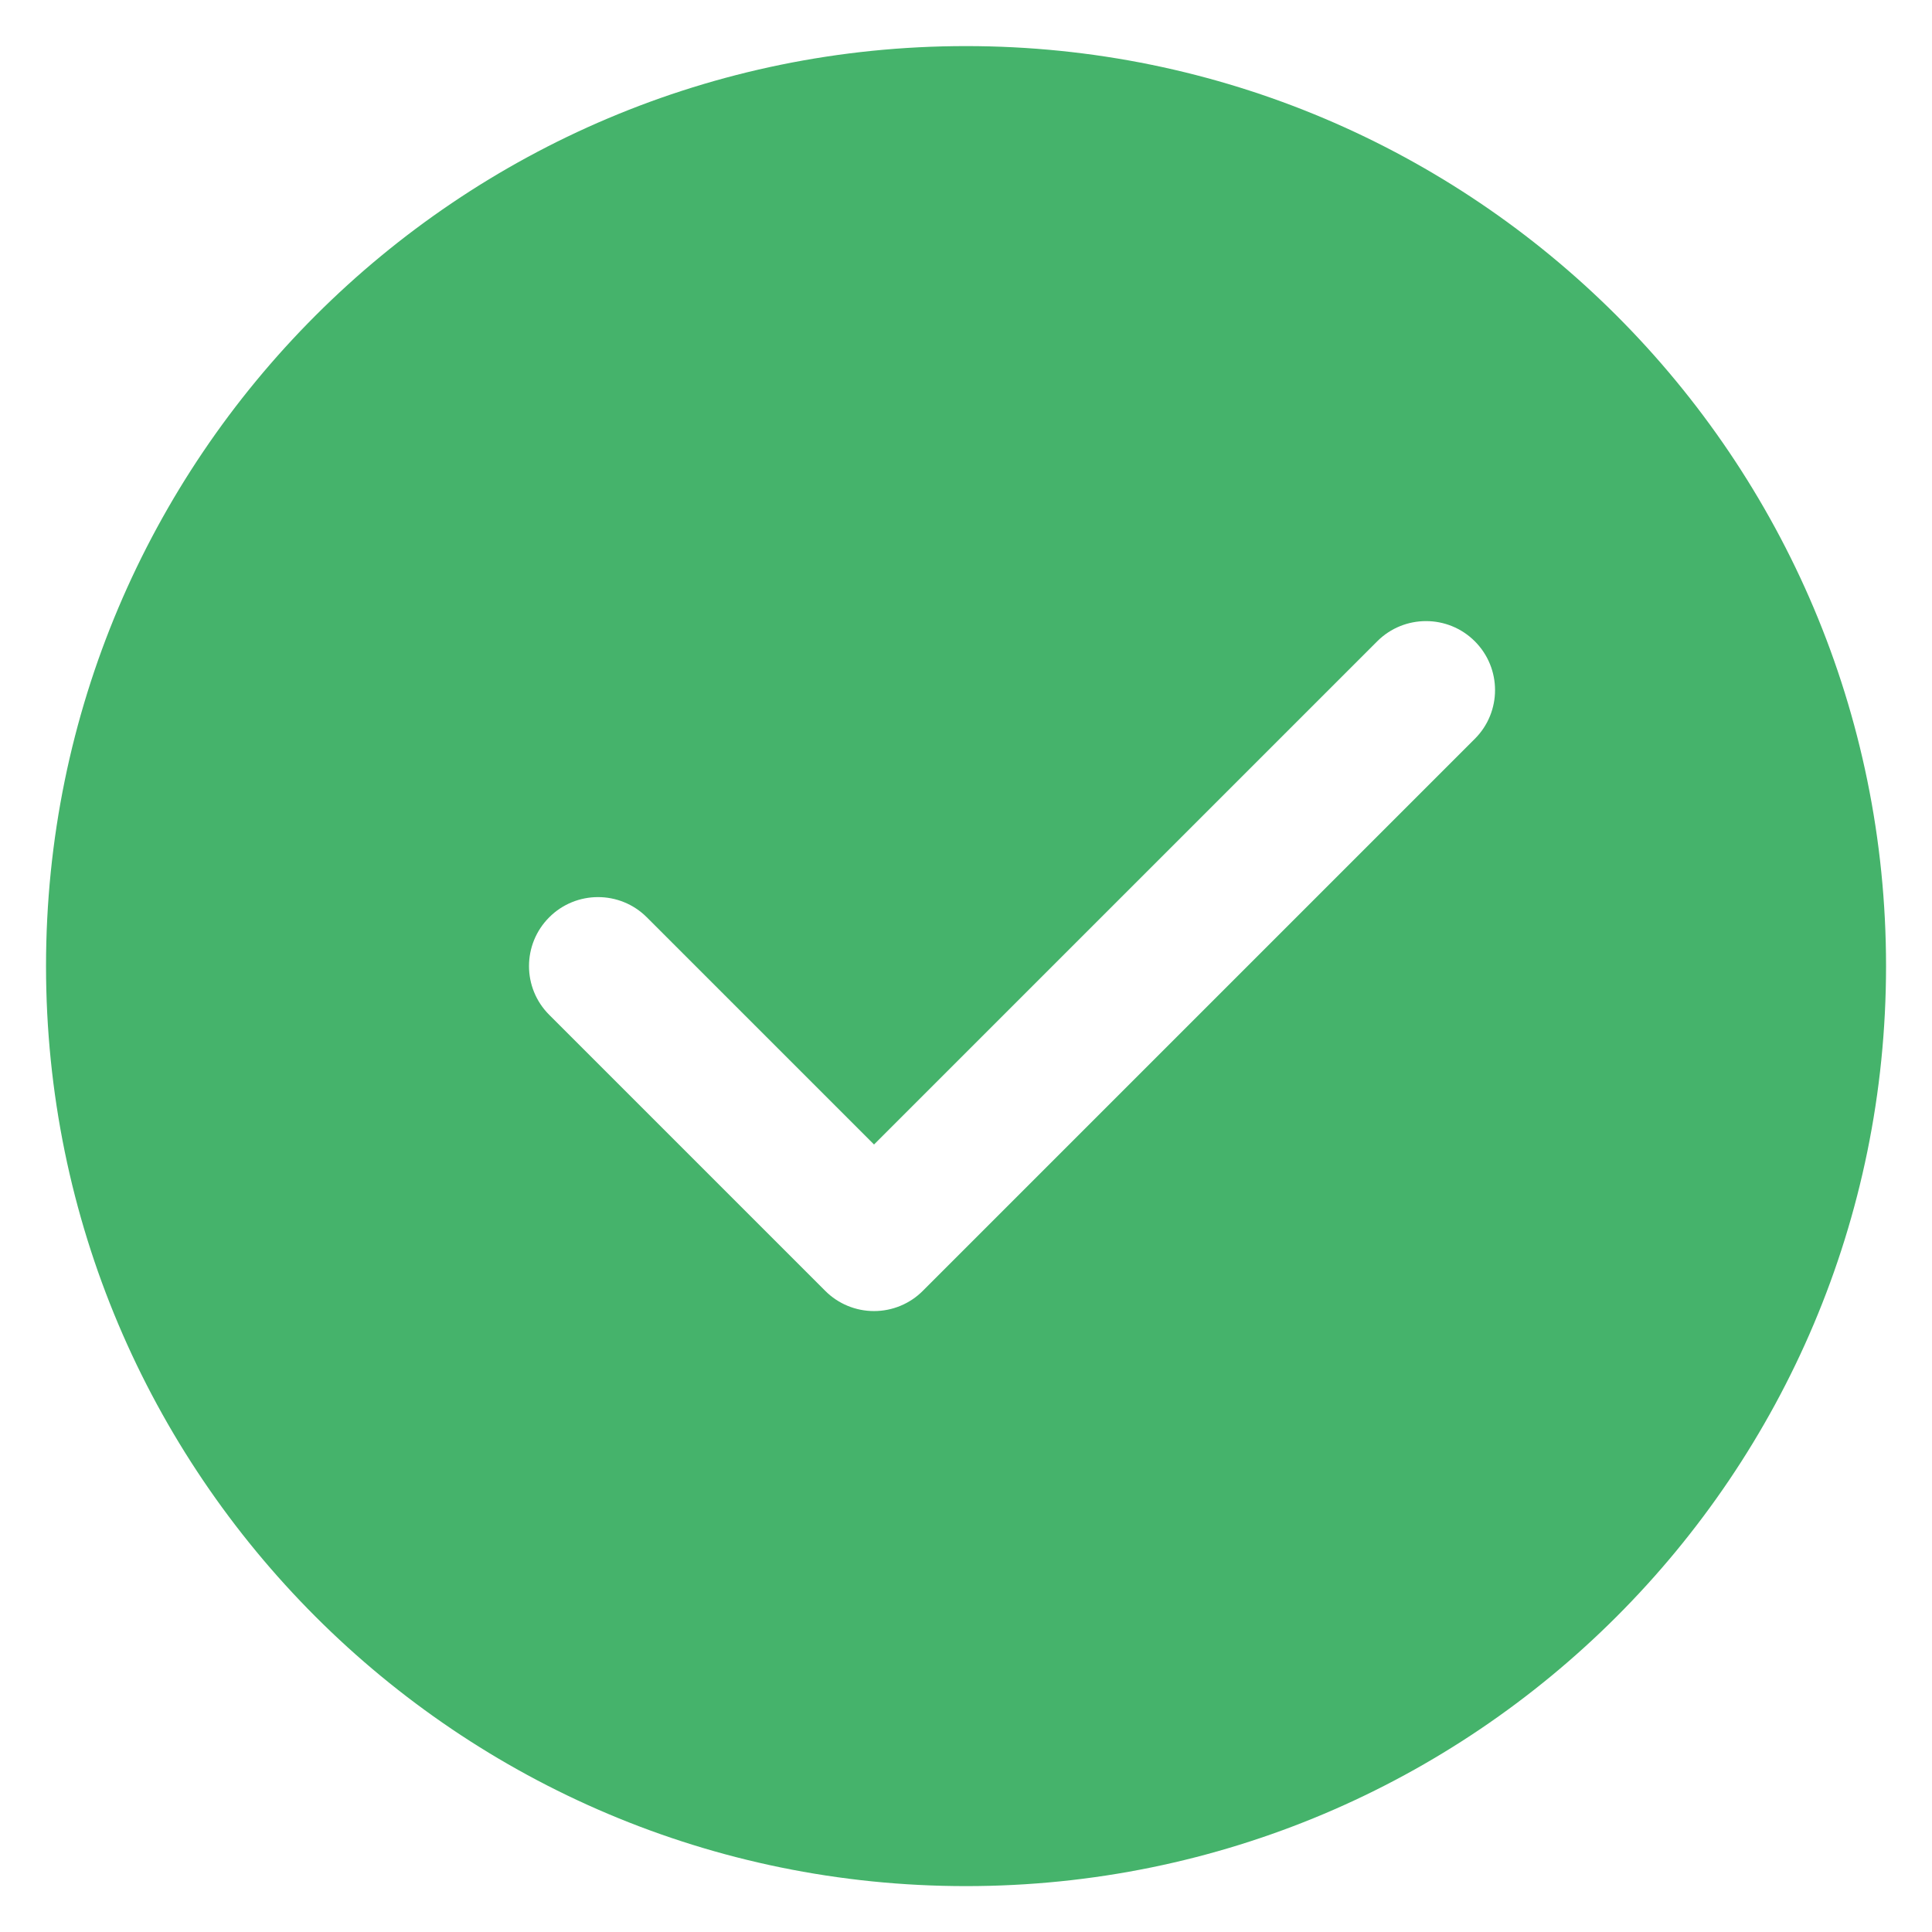 <svg fill="none" height="28" viewBox="0 0 28 28" width="28" xmlns="http://www.w3.org/2000/svg">
  <path clip-rule="evenodd"
        d="M14 27.335C21.364 27.335 27.334 21.365 27.334 14.001C27.334 6.638 21.364 0.668 14 0.668C6.637 0.668 0.667 6.638 0.667 14.001C0.667 21.365 6.637 27.335 14 27.335ZM21.374 10.708C21.765 10.318 21.765 9.685 21.374 9.294C20.984 8.904 20.35 8.904 19.96 9.294L12.667 16.587L9.374 13.294C8.984 12.904 8.35 12.904 7.96 13.294C7.569 13.685 7.569 14.318 7.96 14.708L11.96 18.708C12.147 18.896 12.402 19.001 12.667 19.001C12.932 19.001 13.187 18.896 13.374 18.708L21.374 10.708Z"
        fill="#45B36B"
        fill-rule="evenodd"/>
</svg>
